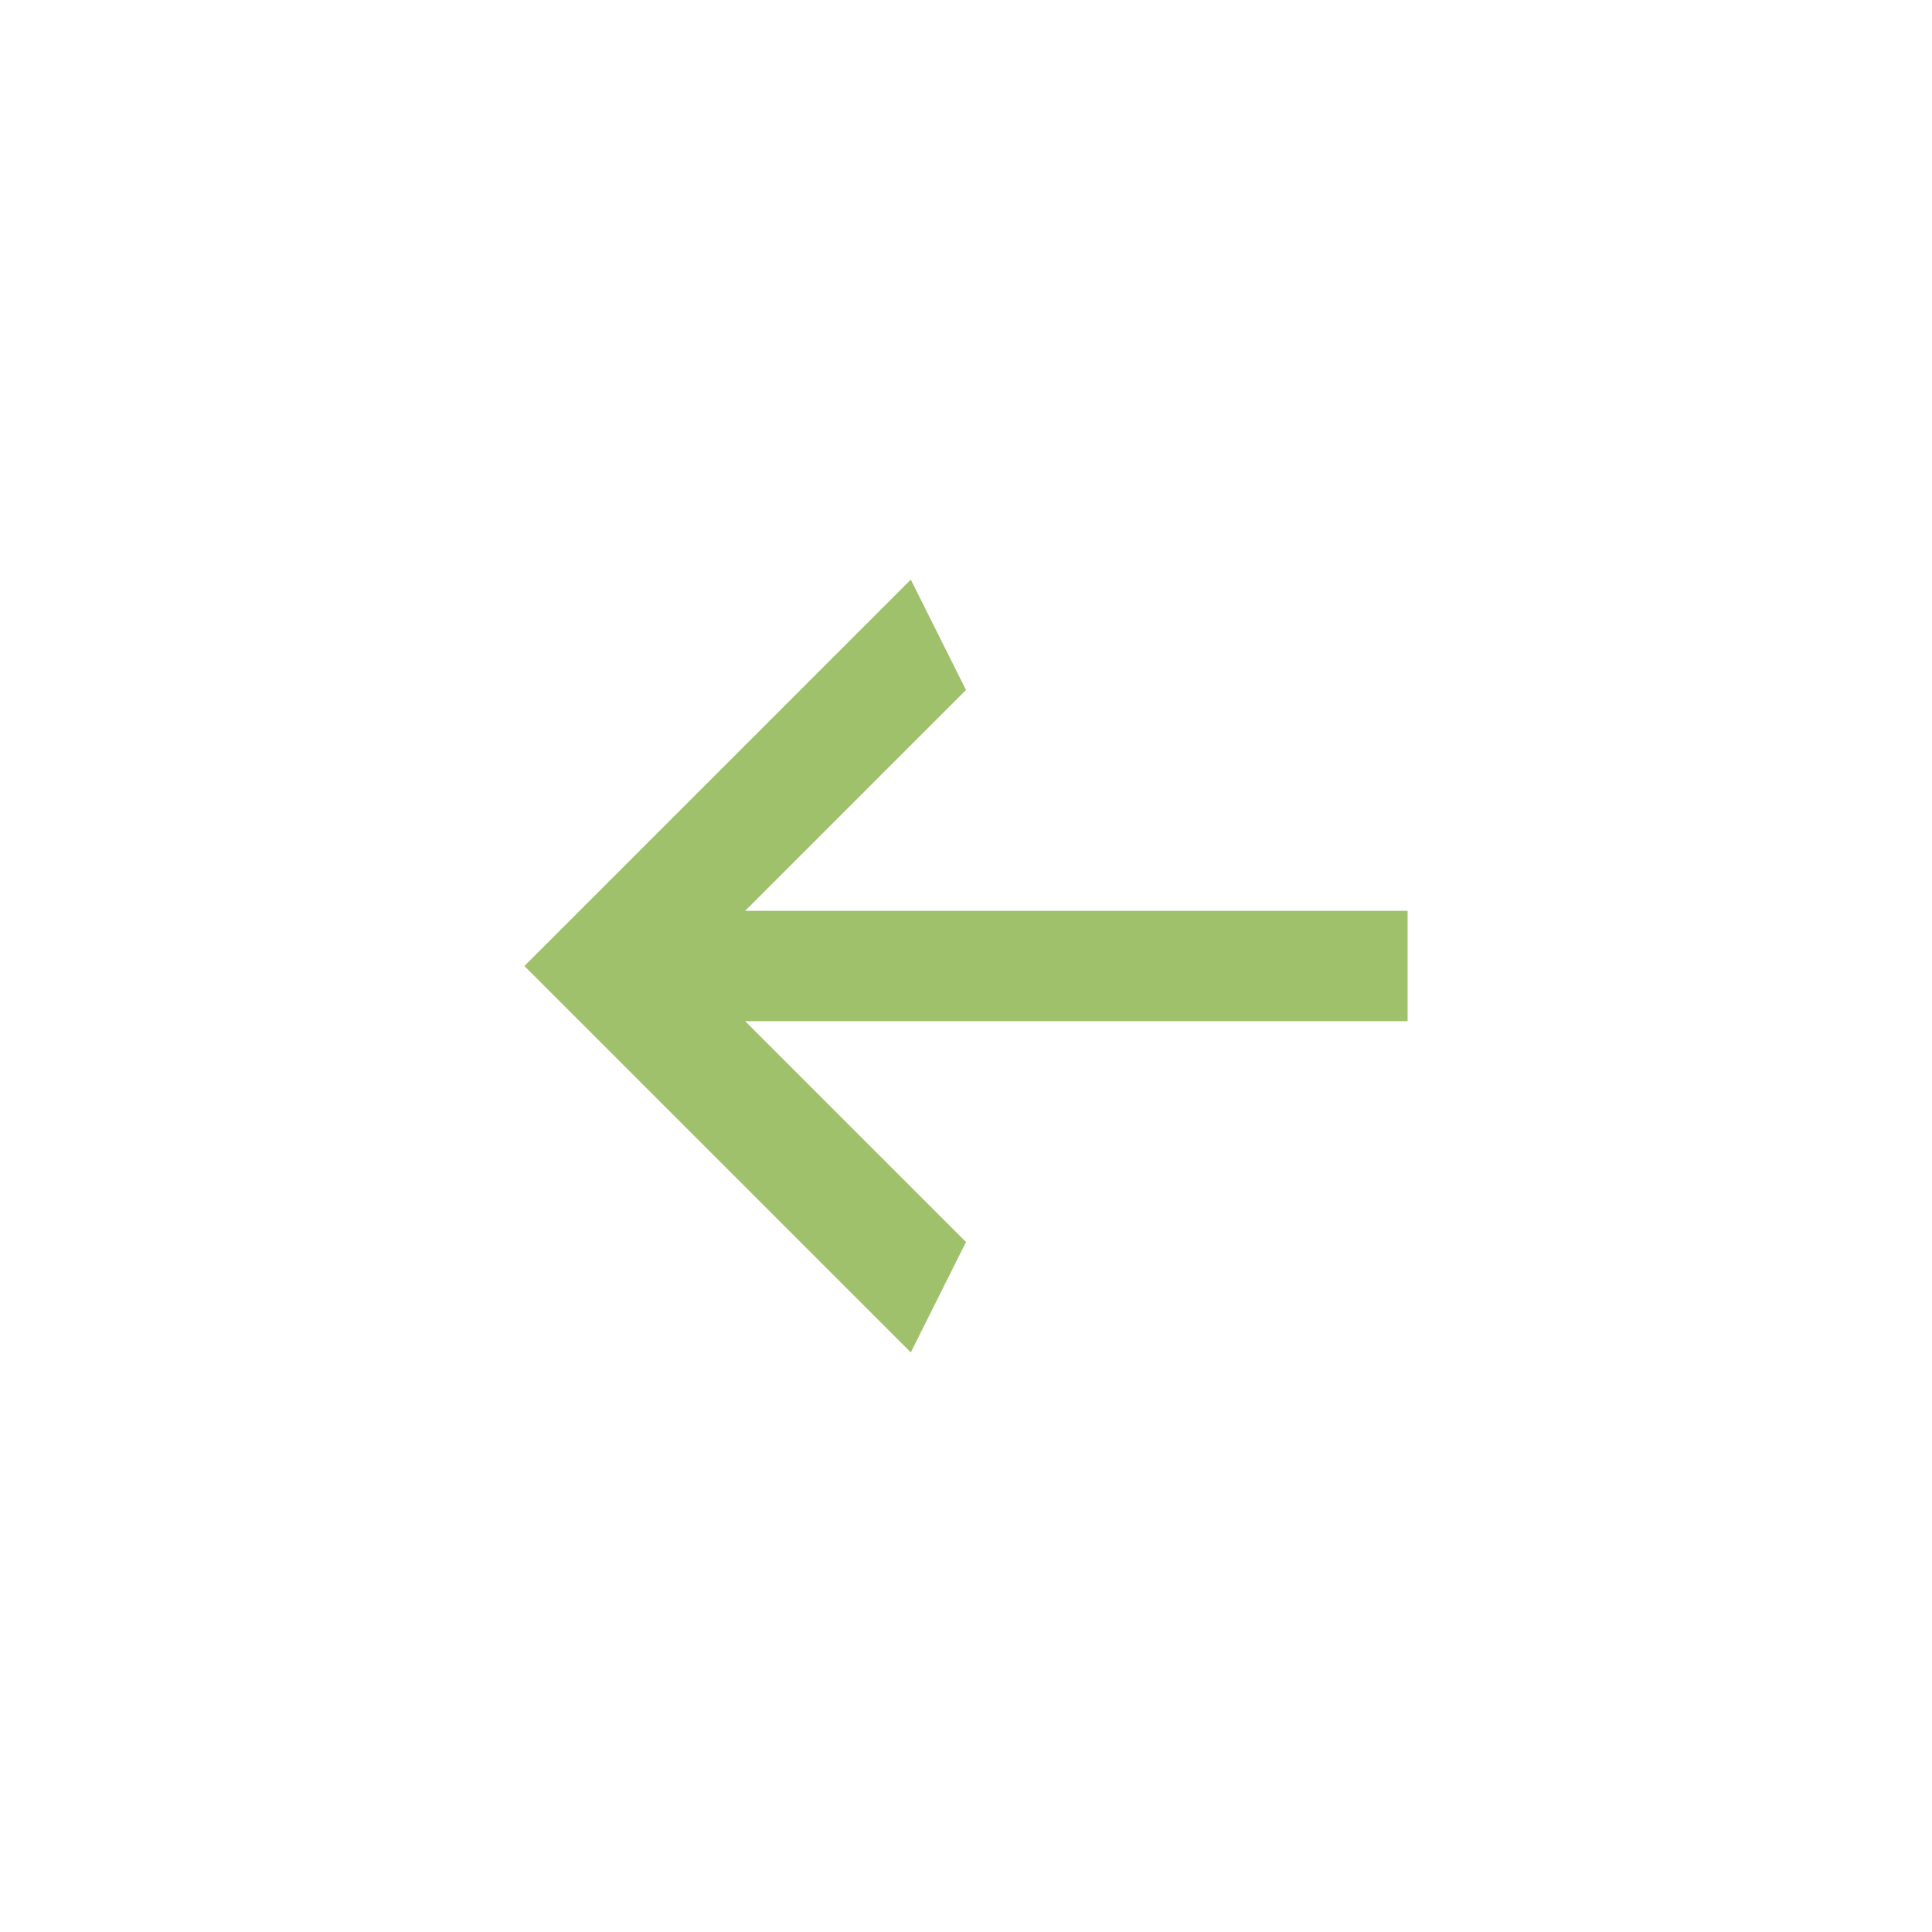 <svg width="35" height="35" viewBox="0 0 35 35" fill="none" xmlns="http://www.w3.org/2000/svg">
<g filter="url(#filter0_d_470_2000)">
<path d="M25.5 16.5V18.5L13.5 18.5L17.5 22.5L16.5 24.5L9.5 17.5L16.5 10.5L17.5 12.5L13.5 16.5L25.5 16.5Z" fill="#A0C16C"/>
</g>
<defs>
<filter id="filter0_d_470_2000" x="-2" y="-2" width="39" height="39" filterUnits="userSpaceOnUse" color-interpolation-filters="sRGB">
<feFlood flood-opacity="0" result="BackgroundImageFix"/>
<feColorMatrix in="SourceAlpha" type="matrix" values="0 0 0 0 0 0 0 0 0 0 0 0 0 0 0 0 0 0 127 0" result="hardAlpha"/>
<feMorphology radius="3" operator="dilate" in="SourceAlpha" result="effect1_dropShadow_470_2000"/>
<feOffset/>
<feGaussianBlur stdDeviation="2"/>
<feComposite in2="hardAlpha" operator="out"/>
<feColorMatrix type="matrix" values="0 0 0 0 0 0 0 0 0 0 0 0 0 0 0 0 0 0 0.25 0"/>
<feBlend mode="normal" in2="BackgroundImageFix" result="effect1_dropShadow_470_2000"/>
<feBlend mode="normal" in="SourceGraphic" in2="effect1_dropShadow_470_2000" result="shape"/>
</filter>
</defs>
</svg>
